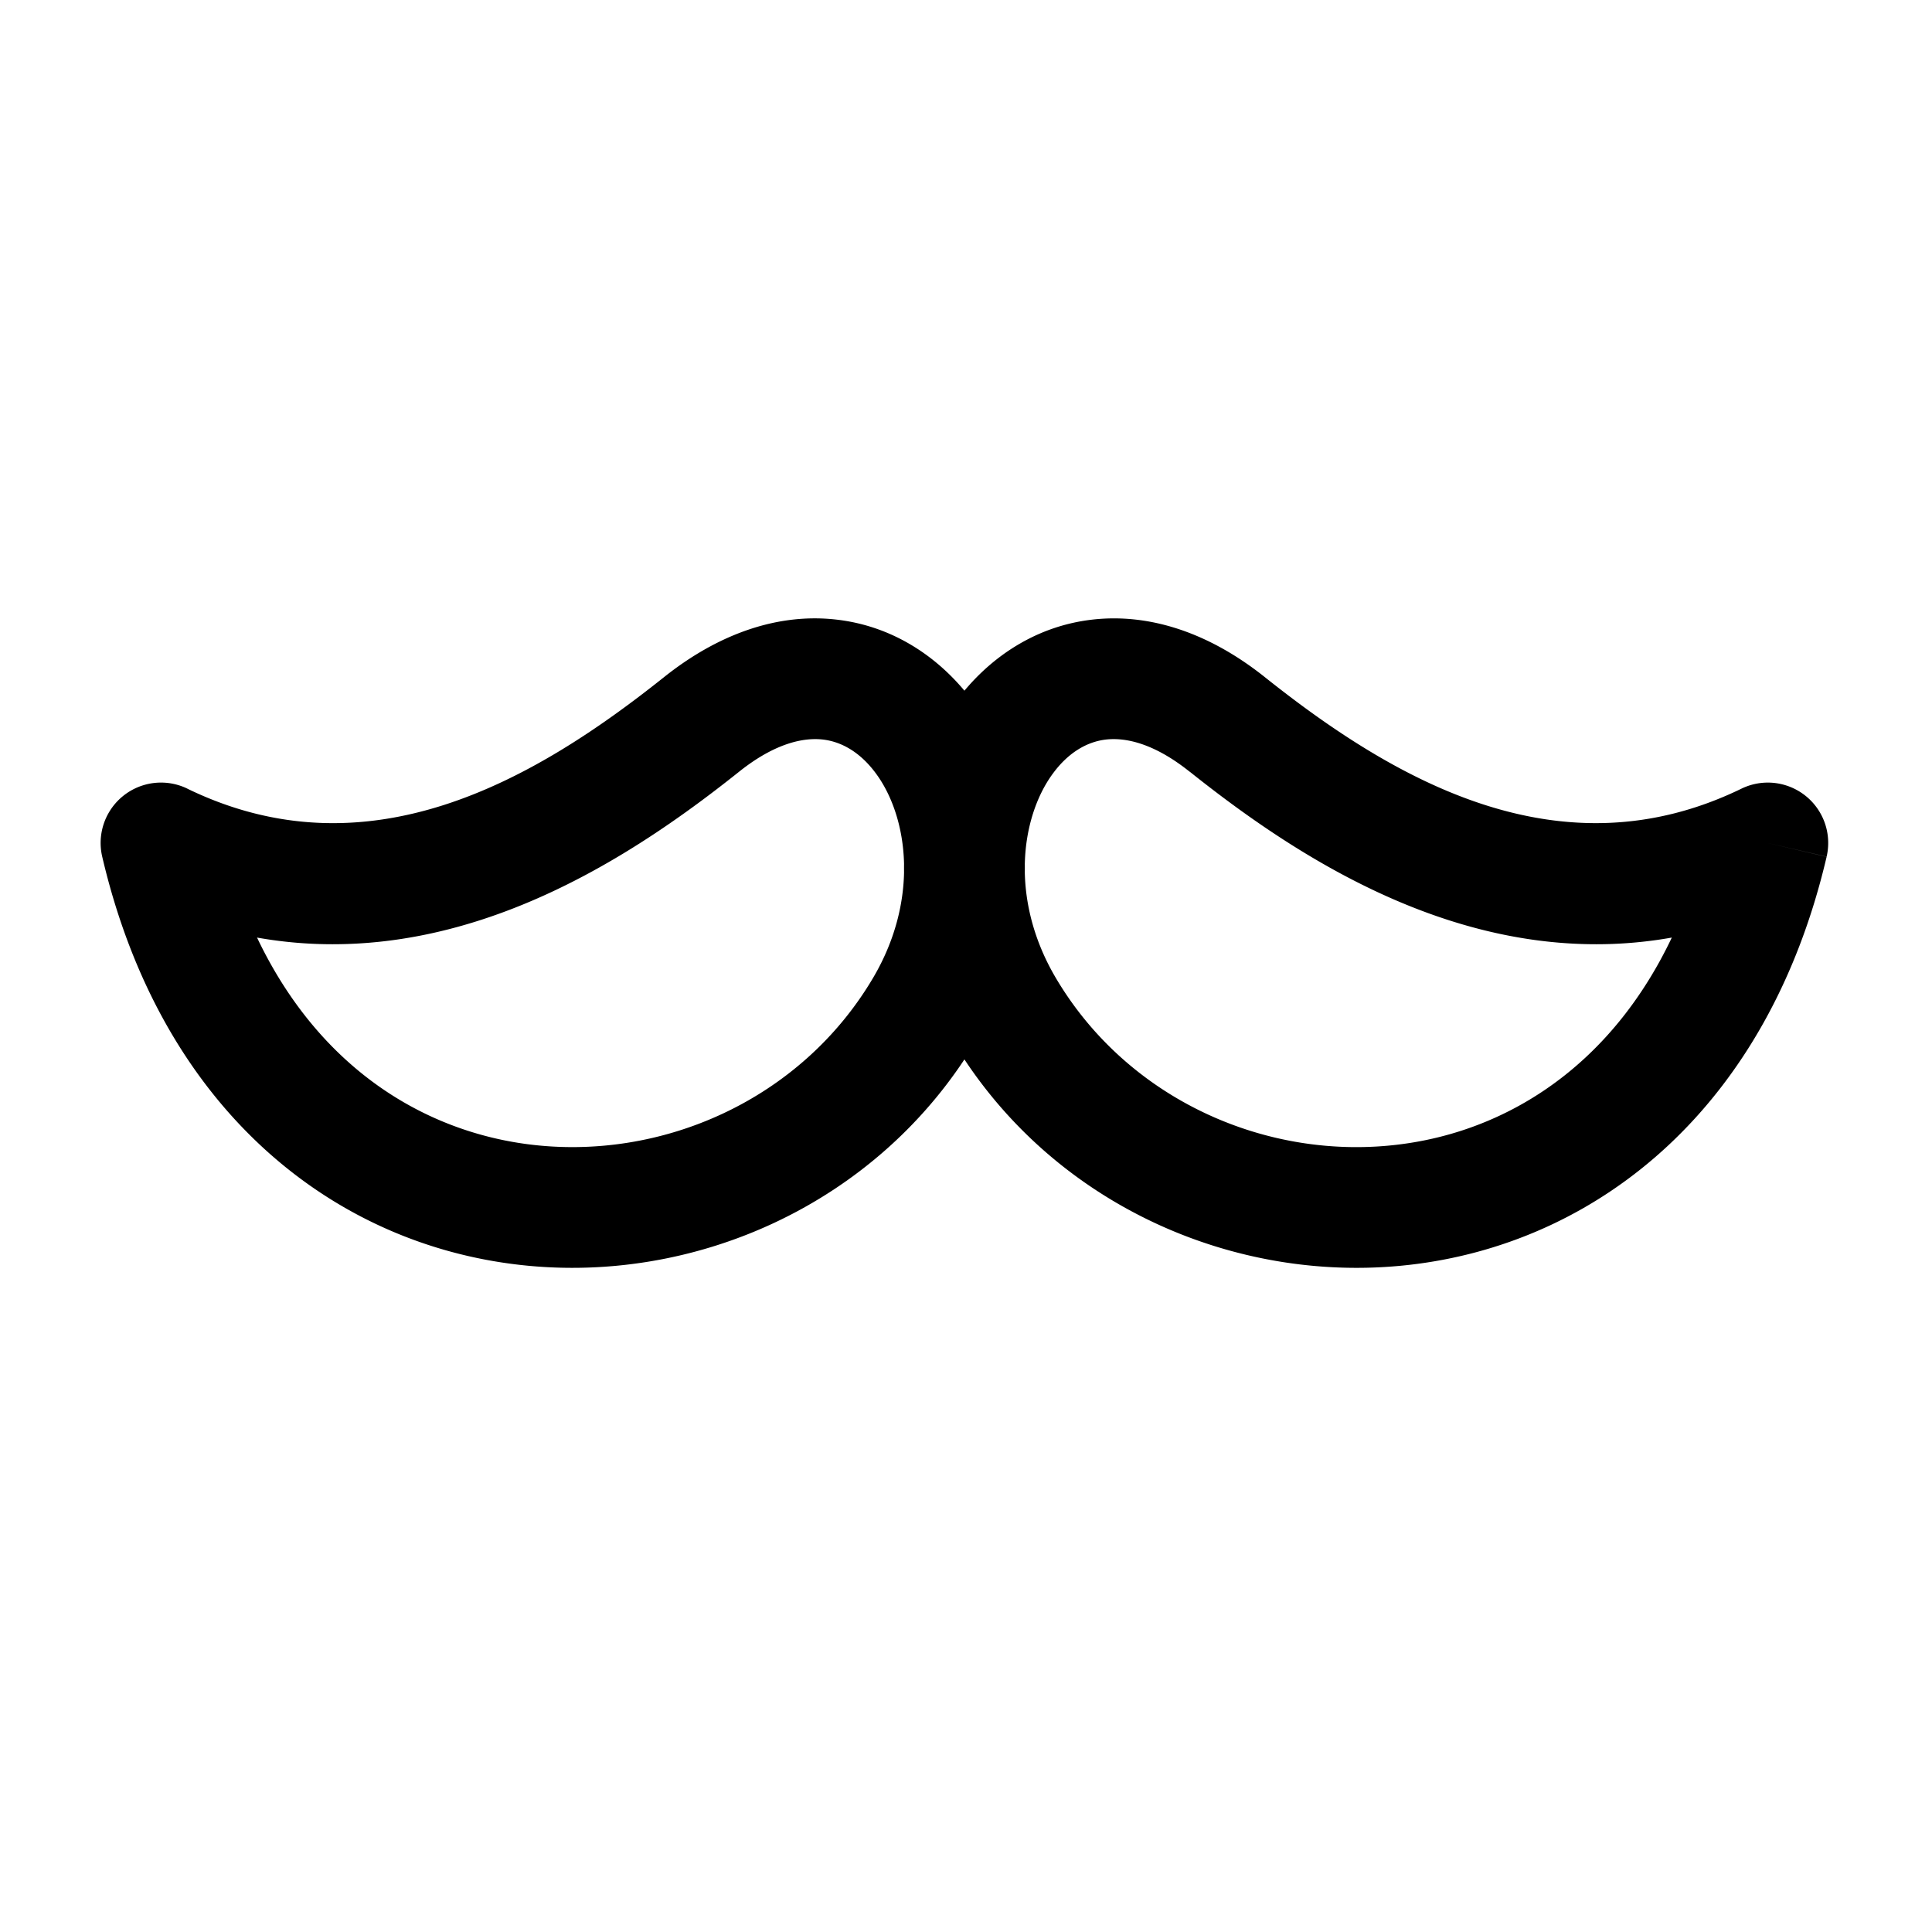<svg xmlns="http://www.w3.org/2000/svg" width="24" height="24" viewbox="0 0 24 24" fill="none">
    <path fill="currentColor" d="m2 10.472.328-.675a.75.75 0 0 0-1.058.846zm9.495 2.05-.646-.38zM8.715 9l.467.586zm13.246 1.472.73.17a.75.75 0 0 0-1.058-.845zm-9.495 2.05.646-.38zM15.246 9l-.467.586zm-4.397 3.142c-.894 1.52-2.636 2.29-4.3 2.071C4.933 14 3.323 12.836 2.73 10.301l-1.46.342c.726 3.103 2.809 4.758 5.083 5.057 2.226.294 4.572-.73 5.789-2.798zm-9.177-.996c3.117 1.515 5.865-.248 7.51-1.56l-.935-1.173c-1.624 1.295-3.68 2.472-5.92 1.384zm7.51-1.56c.454-.362.808-.426 1.042-.399.237.028.47.164.662.428.397.545.533 1.557-.037 2.527l1.293.76c.846-1.44.735-3.1-.042-4.169-.395-.543-.98-.95-1.7-1.035-.722-.086-1.465.166-2.153.715zm2.637 3.316c1.217 2.069 3.563 3.092 5.79 2.798 2.273-.3 4.356-1.954 5.082-5.057l-1.46-.342c-.593 2.535-2.203 3.7-3.819 3.912-1.664.22-3.406-.552-4.3-2.071zm9.814-3.105c-2.24 1.088-4.295-.09-5.919-1.384l-.935 1.173c1.645 1.312 4.393 3.075 7.51 1.56zm-5.919-1.384c-.688-.549-1.43-.8-2.153-.715-.72.085-1.305.492-1.7 1.035-.777 1.07-.888 2.73-.042 4.17l1.293-.761c-.57-.97-.434-1.982-.037-2.527.192-.264.425-.4.662-.428.235-.027.588.037 1.042.4z"/>
</svg>